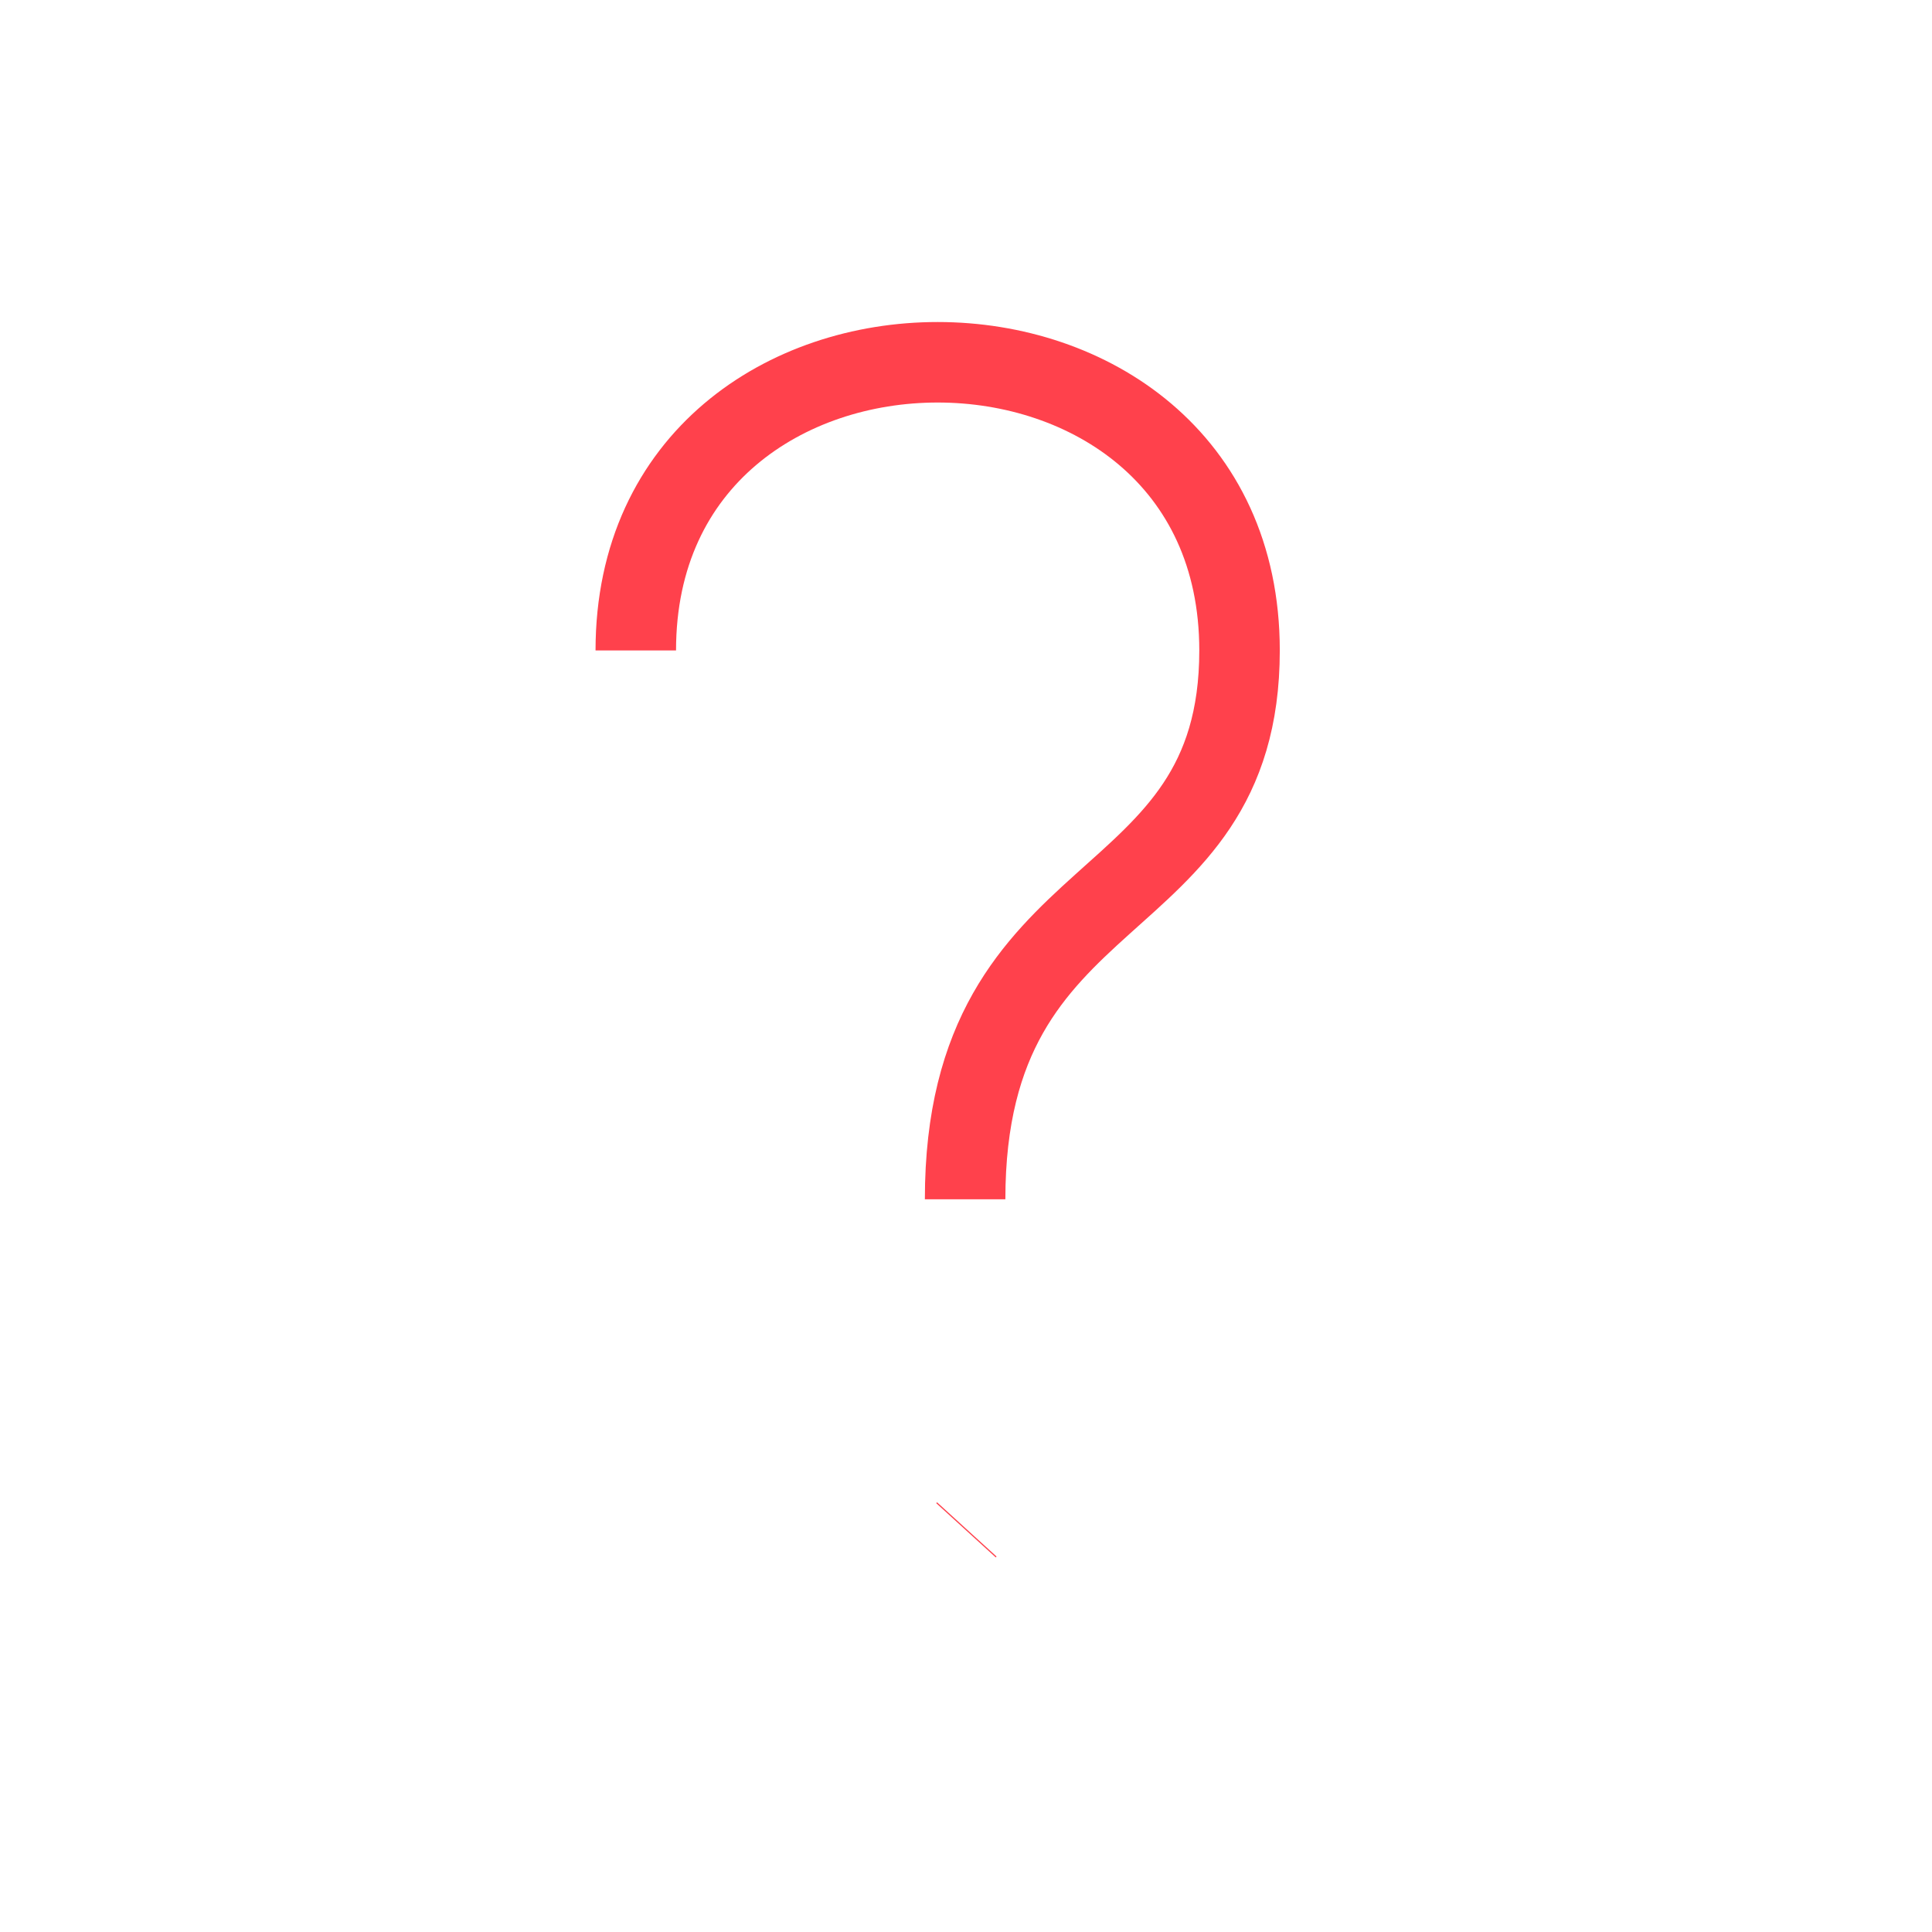 <svg width="24" height="24" viewBox="0 0 24 24" fill="none" xmlns="http://www.w3.org/2000/svg">
<path d="M7.898 8.08C7.898 3.307 15.398 3.307 15.398 8.08C15.398 11.489 11.989 10.807 11.989 14.898" stroke="#FF414C" strokeWidth="1.5" strokeLinecap="round" strokeLinejoin="round"/>
<path d="M12 19.01L12.01 18.999" stroke="#FF414C" strokeWidth="1.5" strokeLinecap="round" strokeLinejoin="round"/>
</svg>
